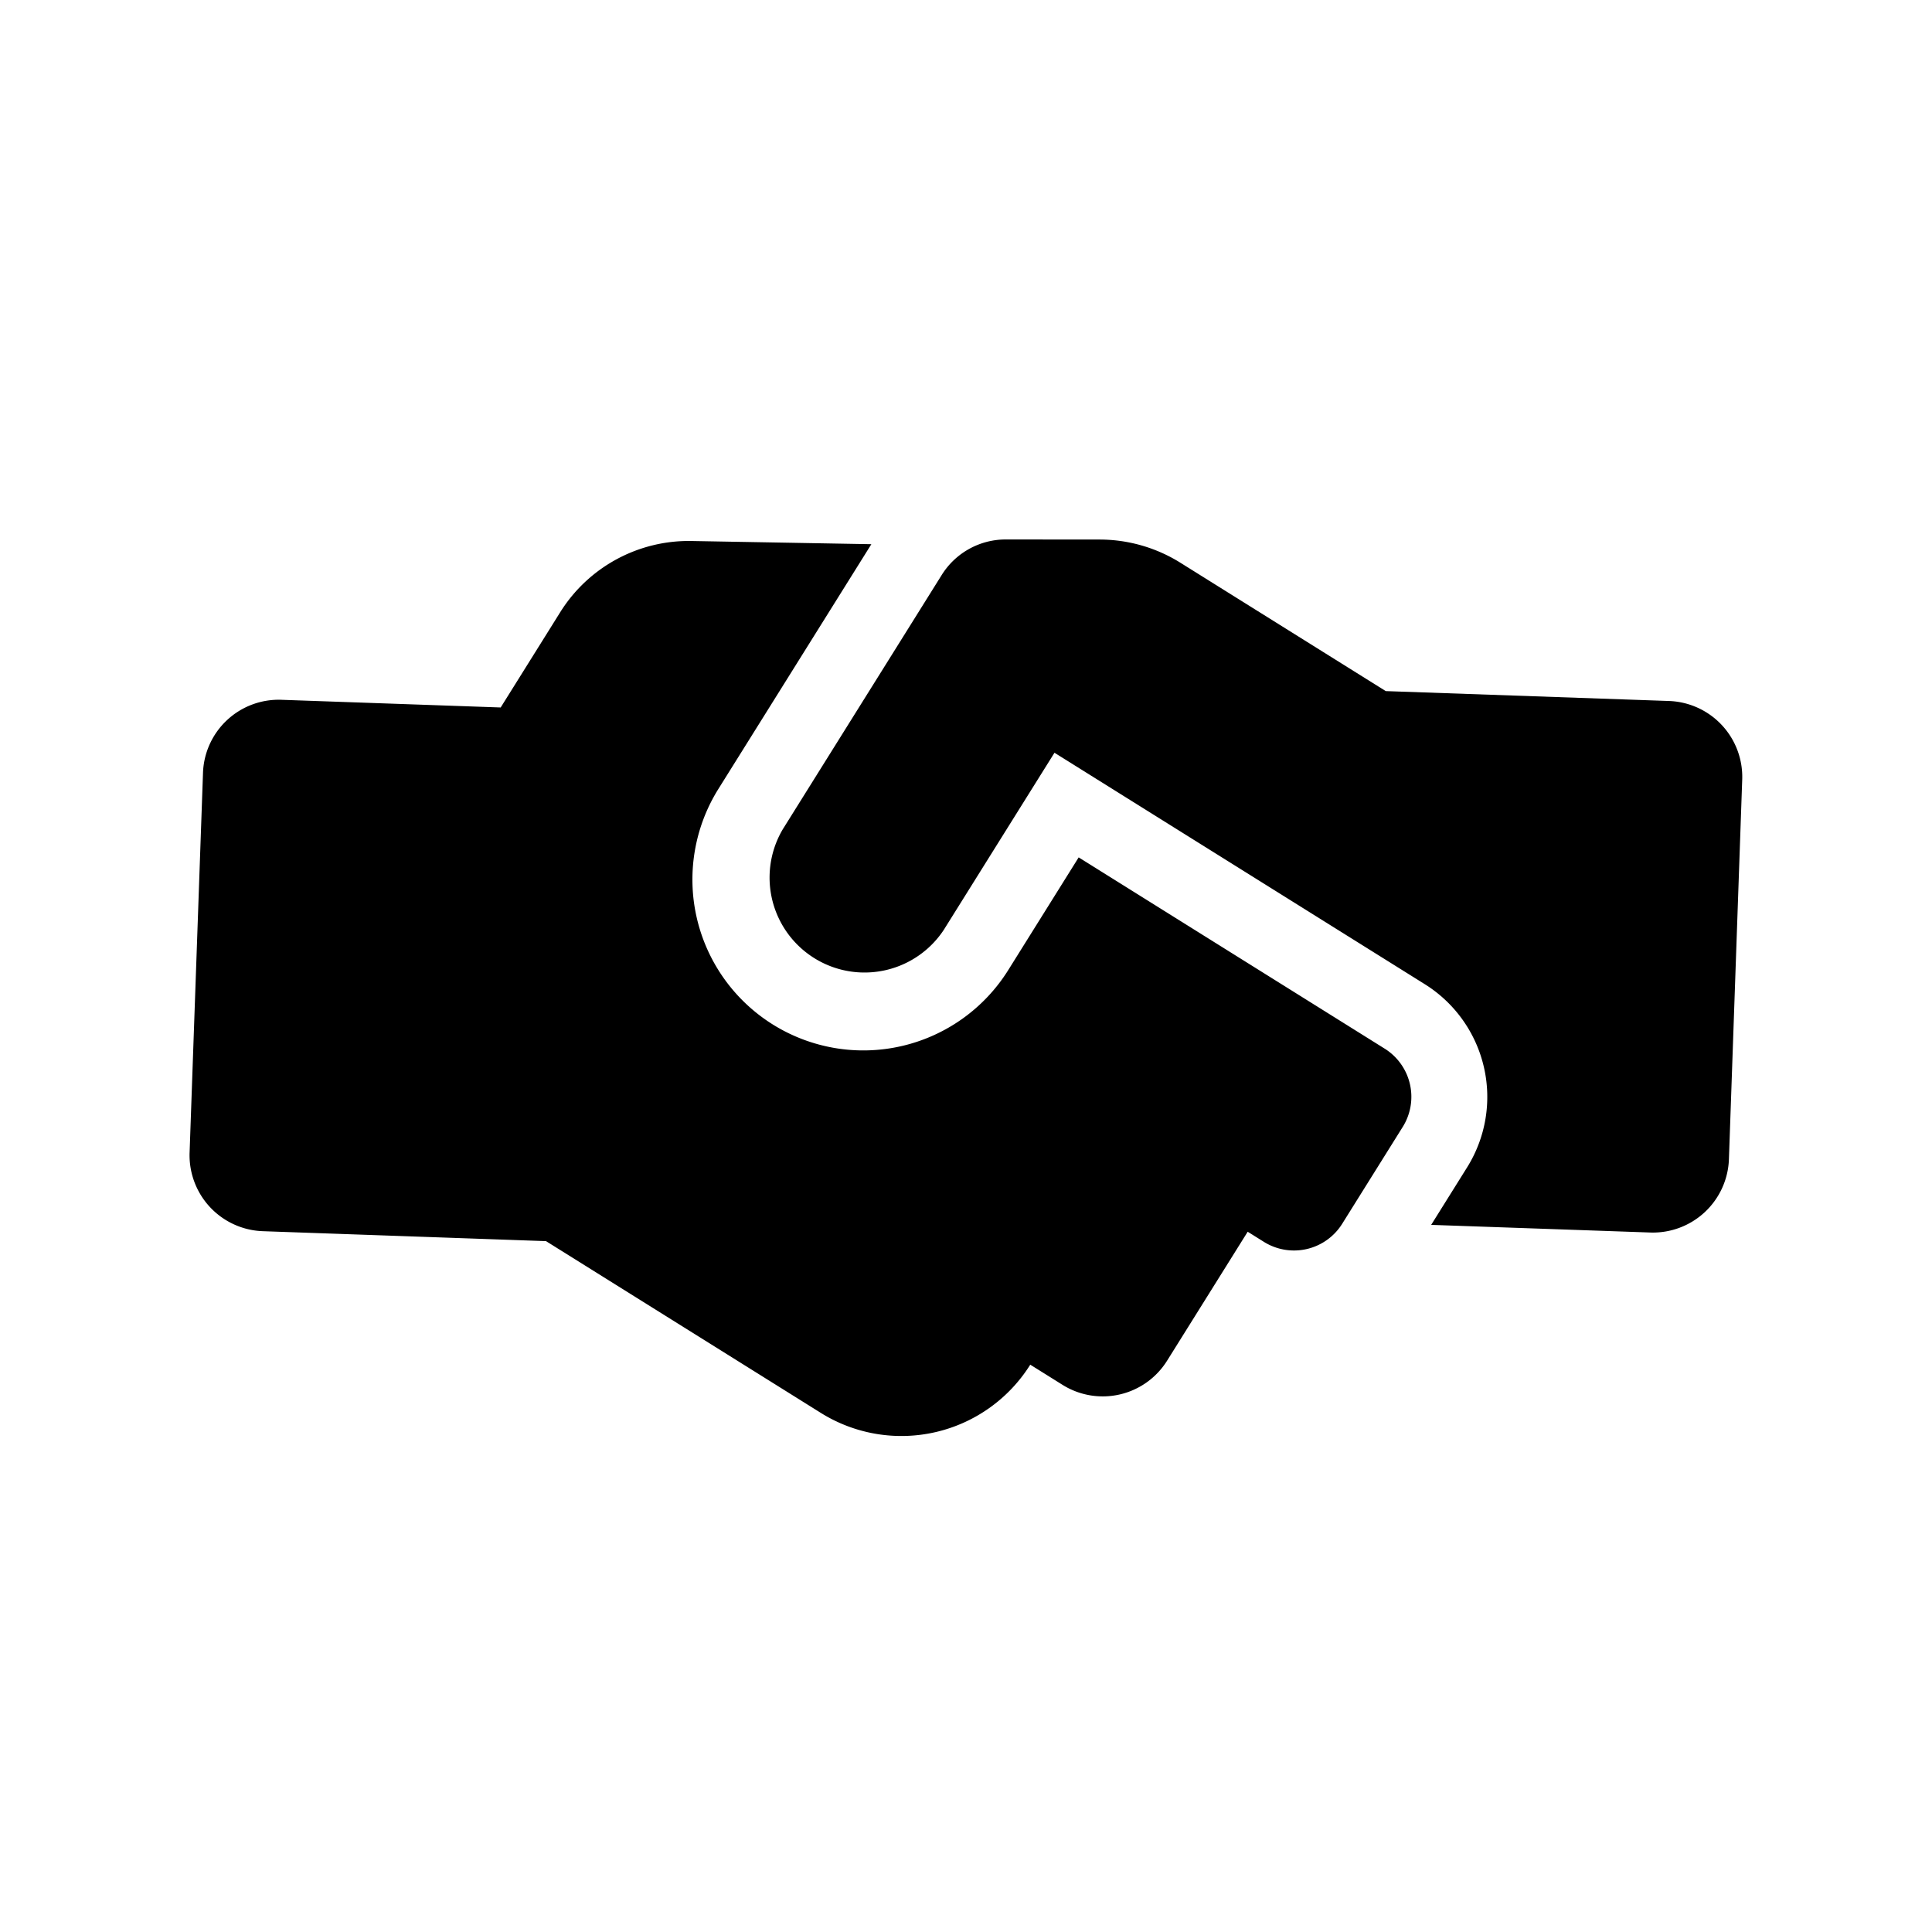 <svg xmlns="http://www.w3.org/2000/svg" width="25" height="25" viewBox="0 0 32.881 31.236"><path d="M19.69,7.776H13.55v2.262a2.908,2.908,0,0,1-5.817,0V5.126L5.112,6.7A2.58,2.58,0,0,0,3.856,8.915v1.911L.624,12.692a1.289,1.289,0,0,0-.473,1.765l3.231,5.6a1.293,1.293,0,0,0,1.765.473l4.177-2.411h5.518a2.588,2.588,0,0,0,2.585-2.585h.646a1.291,1.291,0,0,0,1.293-1.293V11.654h.323a.967.967,0,0,0,.969-.969V8.746A.967.967,0,0,0,19.69,7.776Zm5.966-1.511L22.424.667A1.293,1.293,0,0,0,20.659.194L16.482,2.606H12.354A2.6,2.6,0,0,0,10.985,3l-1.353.844a1.284,1.284,0,0,0-.606,1.095v5.1a1.616,1.616,0,0,0,3.231,0V6.484H19.69a2.263,2.263,0,0,1,2.262,2.262V9.9l3.231-1.866A1.294,1.294,0,0,0,25.656,6.265Z" transform="matrix(0.848, 0.53, -0.53, 0.848, 10.989, -0.006)"/></svg>